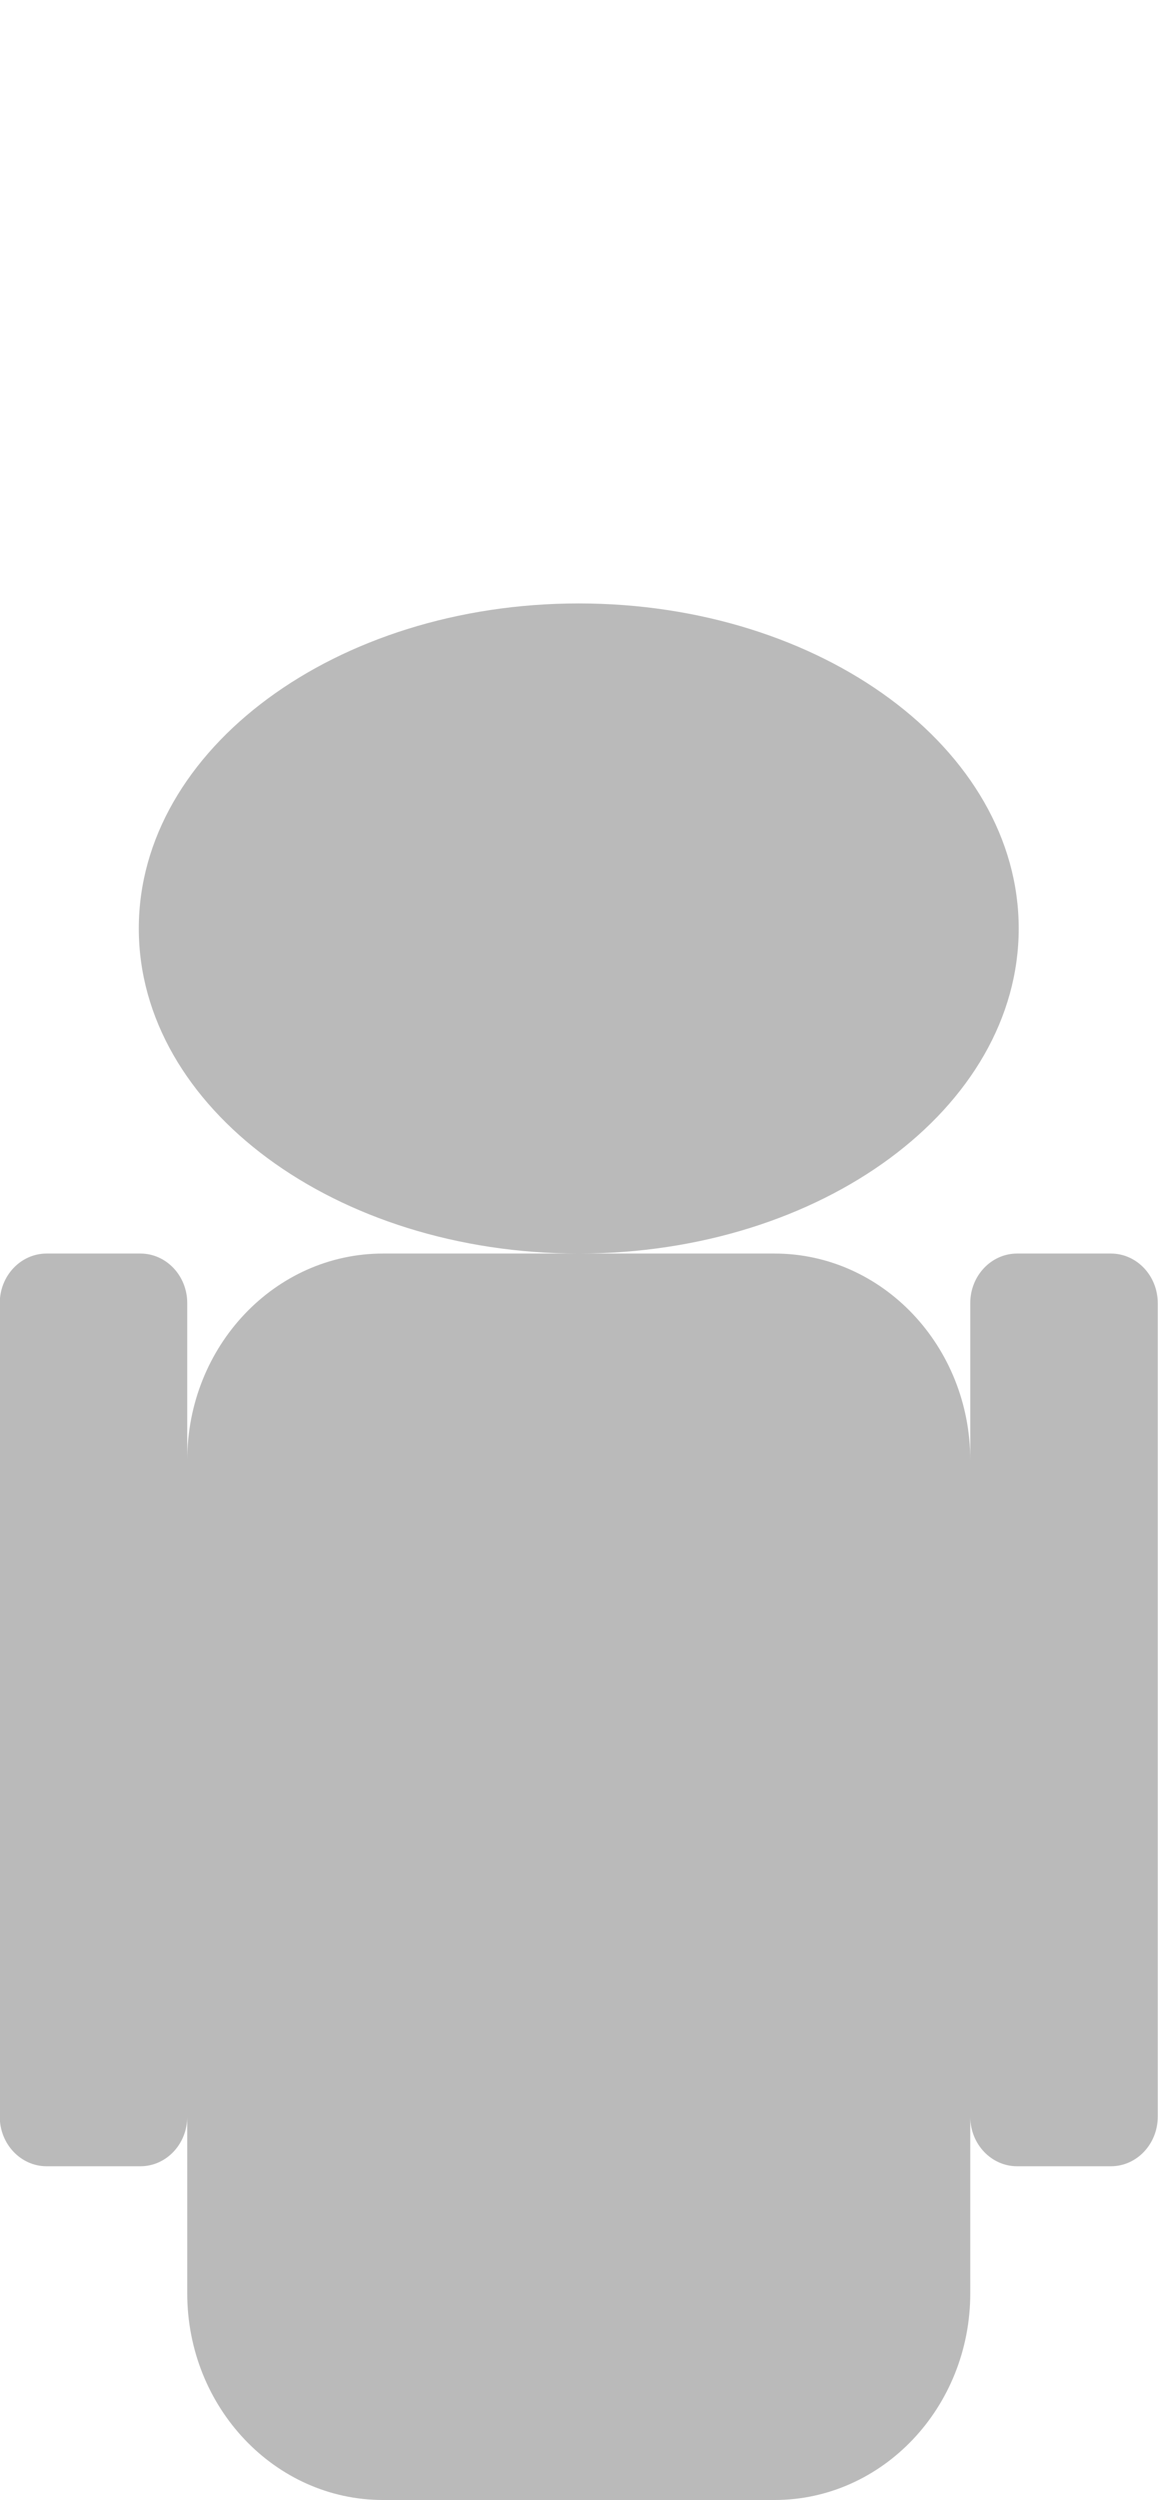 <?xml version="1.0" encoding="UTF-8" standalone="no"?>
<!DOCTYPE svg PUBLIC "-//W3C//DTD SVG 1.1//EN" "http://www.w3.org/Graphics/SVG/1.1/DTD/svg11.dtd">
<svg width="100%" height="100%" viewBox="0 0 510 1101" version="1.1" xmlns="http://www.w3.org/2000/svg" xmlns:xlink="http://www.w3.org/1999/xlink" xml:space="preserve" xmlns:serif="http://www.serif.com/" style="fill-rule:evenodd;clip-rule:evenodd;stroke-linejoin:round;stroke-miterlimit:2;">
    <g transform="matrix(4.759,0,0,5.026,-2890.85,24.502)">
        <path d="M620.44,104.965C622.833,104.965 624.777,106.909 624.777,109.302L624.777,123.081C624.777,113.083 632.894,104.965 642.893,104.965L679.125,104.965C689.124,104.965 697.241,113.083 697.241,123.081L697.241,109.302C697.241,106.909 699.185,104.965 701.578,104.965L710.253,104.965C712.646,104.965 714.59,106.909 714.59,109.302L714.59,180.603C714.59,182.996 712.646,184.94 710.253,184.94L701.578,184.94C699.185,184.94 697.241,182.997 697.241,180.603L697.241,196.068C697.241,206.066 689.124,214.184 679.125,214.184L642.893,214.184C632.894,214.184 624.777,206.066 624.777,196.068L624.777,180.603C624.777,182.997 622.833,184.94 620.44,184.94L611.765,184.94C609.372,184.94 607.428,182.997 607.428,180.603L607.428,109.302C607.428,106.909 609.371,104.965 611.765,104.965L620.44,104.965ZM661.009,48C683.48,48 701.724,60.763 701.724,76.483C701.724,92.203 683.48,104.965 661.009,104.965C638.538,104.965 620.294,92.203 620.294,76.483C620.294,60.763 638.538,48 661.009,48Z" style="fill:rgb(186,186,186);"/>
    </g>
</svg>
